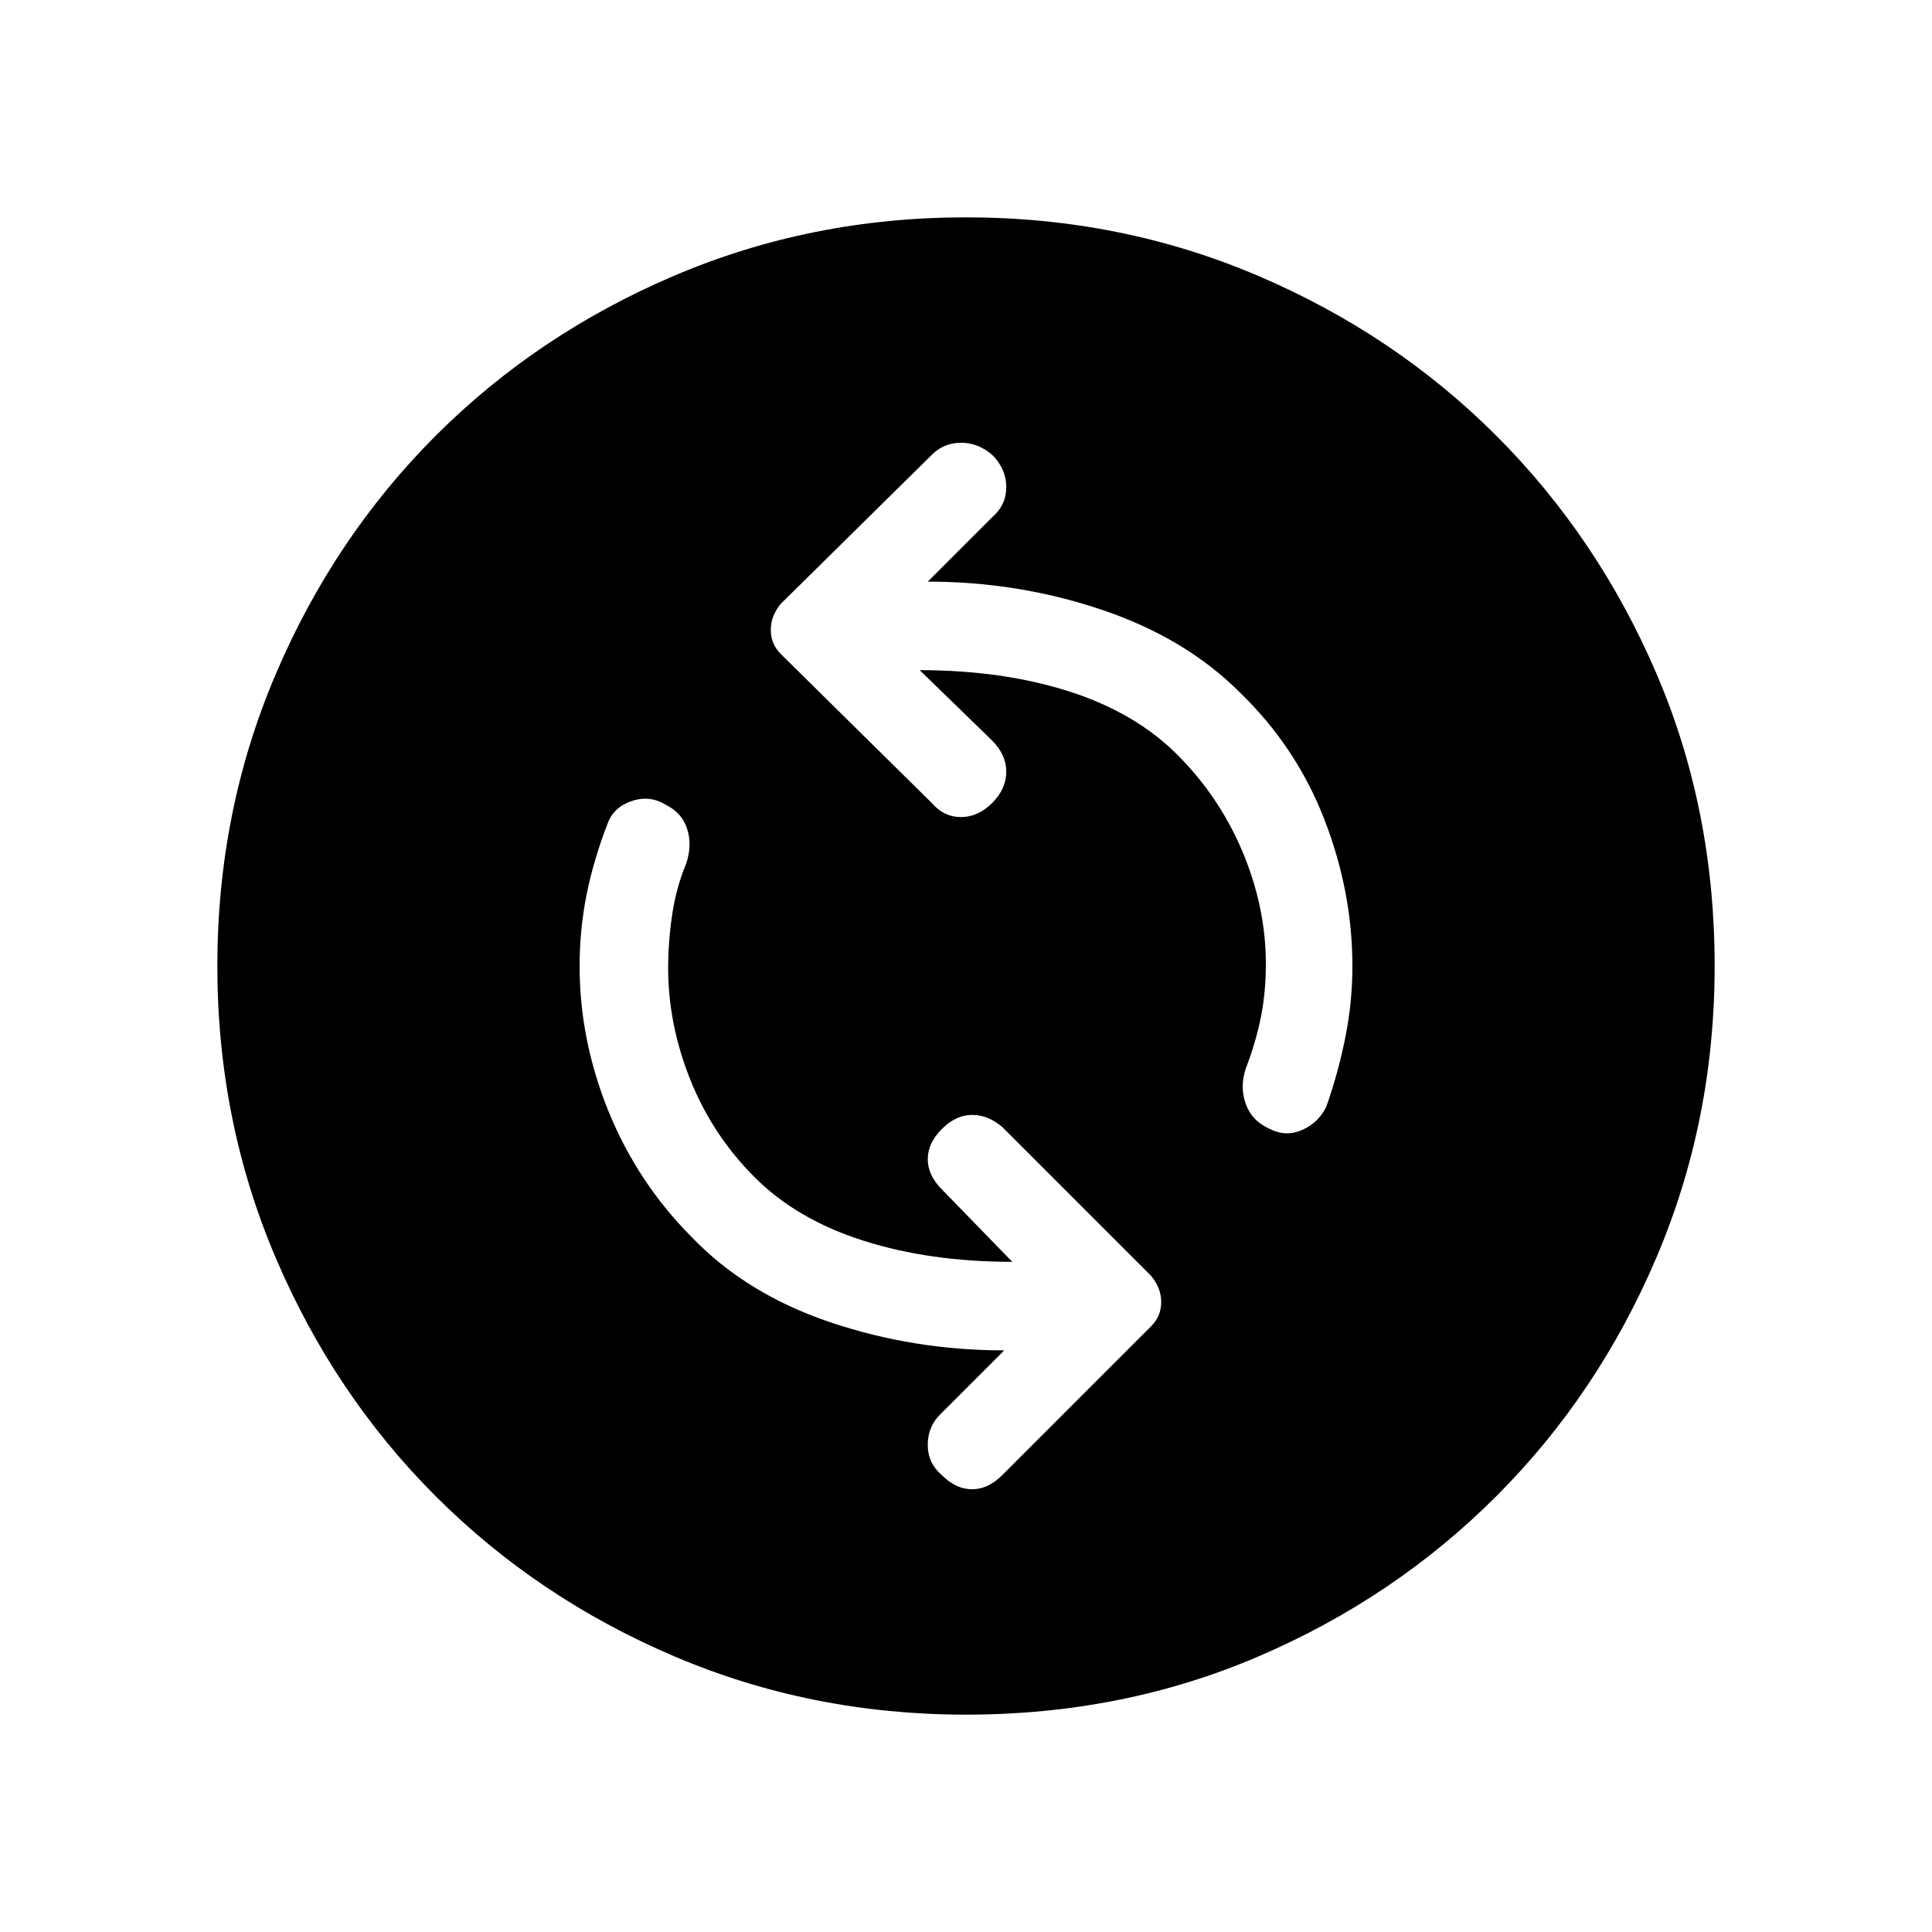 <svg xmlns="http://www.w3.org/2000/svg" height="24" width="24"><path d="M15.775 14.025q.2.1.4.012.2-.087.3-.287.15-.425.237-.863.088-.437.088-.887 0-.925-.35-1.825-.35-.9-1.05-1.575-.675-.675-1.712-1.025-1.038-.35-2.163-.35l.8-.8q.175-.15.175-.375t-.175-.4q-.175-.15-.387-.15-.213 0-.363.15L9.7 7.5q-.125.15-.125.325 0 .175.125.3l1.875 1.85q.15.175.363.175.212 0 .387-.175.175-.175.175-.388 0-.212-.175-.387l-.9-.875q1.025 0 1.85.262.825.263 1.35.788.525.525.813 1.212.287.688.287 1.388 0 .35-.062.662-.063.313-.188.638-.075.225 0 .437.075.213.3.313Zm-4.075 4.3q.175.175.375.175t.375-.175l1.85-1.85q.125-.125.125-.3t-.125-.325L12.45 14q-.175-.15-.375-.15t-.375.175q-.175.175-.175.375t.175.375l.875.9q-1.025 0-1.85-.263-.825-.262-1.35-.787-.525-.525-.8-1.213-.275-.687-.275-1.387 0-.325.05-.663.05-.337.175-.637.075-.225.012-.425-.062-.2-.262-.3-.2-.125-.425-.05-.225.075-.3.275-.175.45-.263.887Q7.2 11.55 7.2 12q0 .925.362 1.812.363.888 1.038 1.563.675.7 1.712 1.05 1.038.35 2.163.35l-.8.8q-.15.15-.15.375t.175.375ZM12 21.3q-1.925 0-3.625-.725t-2.962-1.988q-1.263-1.262-1.988-2.962Q2.7 13.925 2.7 12t.725-3.625q.725-1.7 1.988-2.963Q6.675 4.15 8.375 3.425 10.075 2.7 12 2.7t3.625.725q1.7.725 2.962 1.987 1.263 1.263 1.988 2.951Q21.3 10.05 21.3 12q0 1.925-.725 3.625t-1.988 2.962q-1.262 1.263-2.95 1.988Q13.95 21.3 12 21.3Z"/></svg>